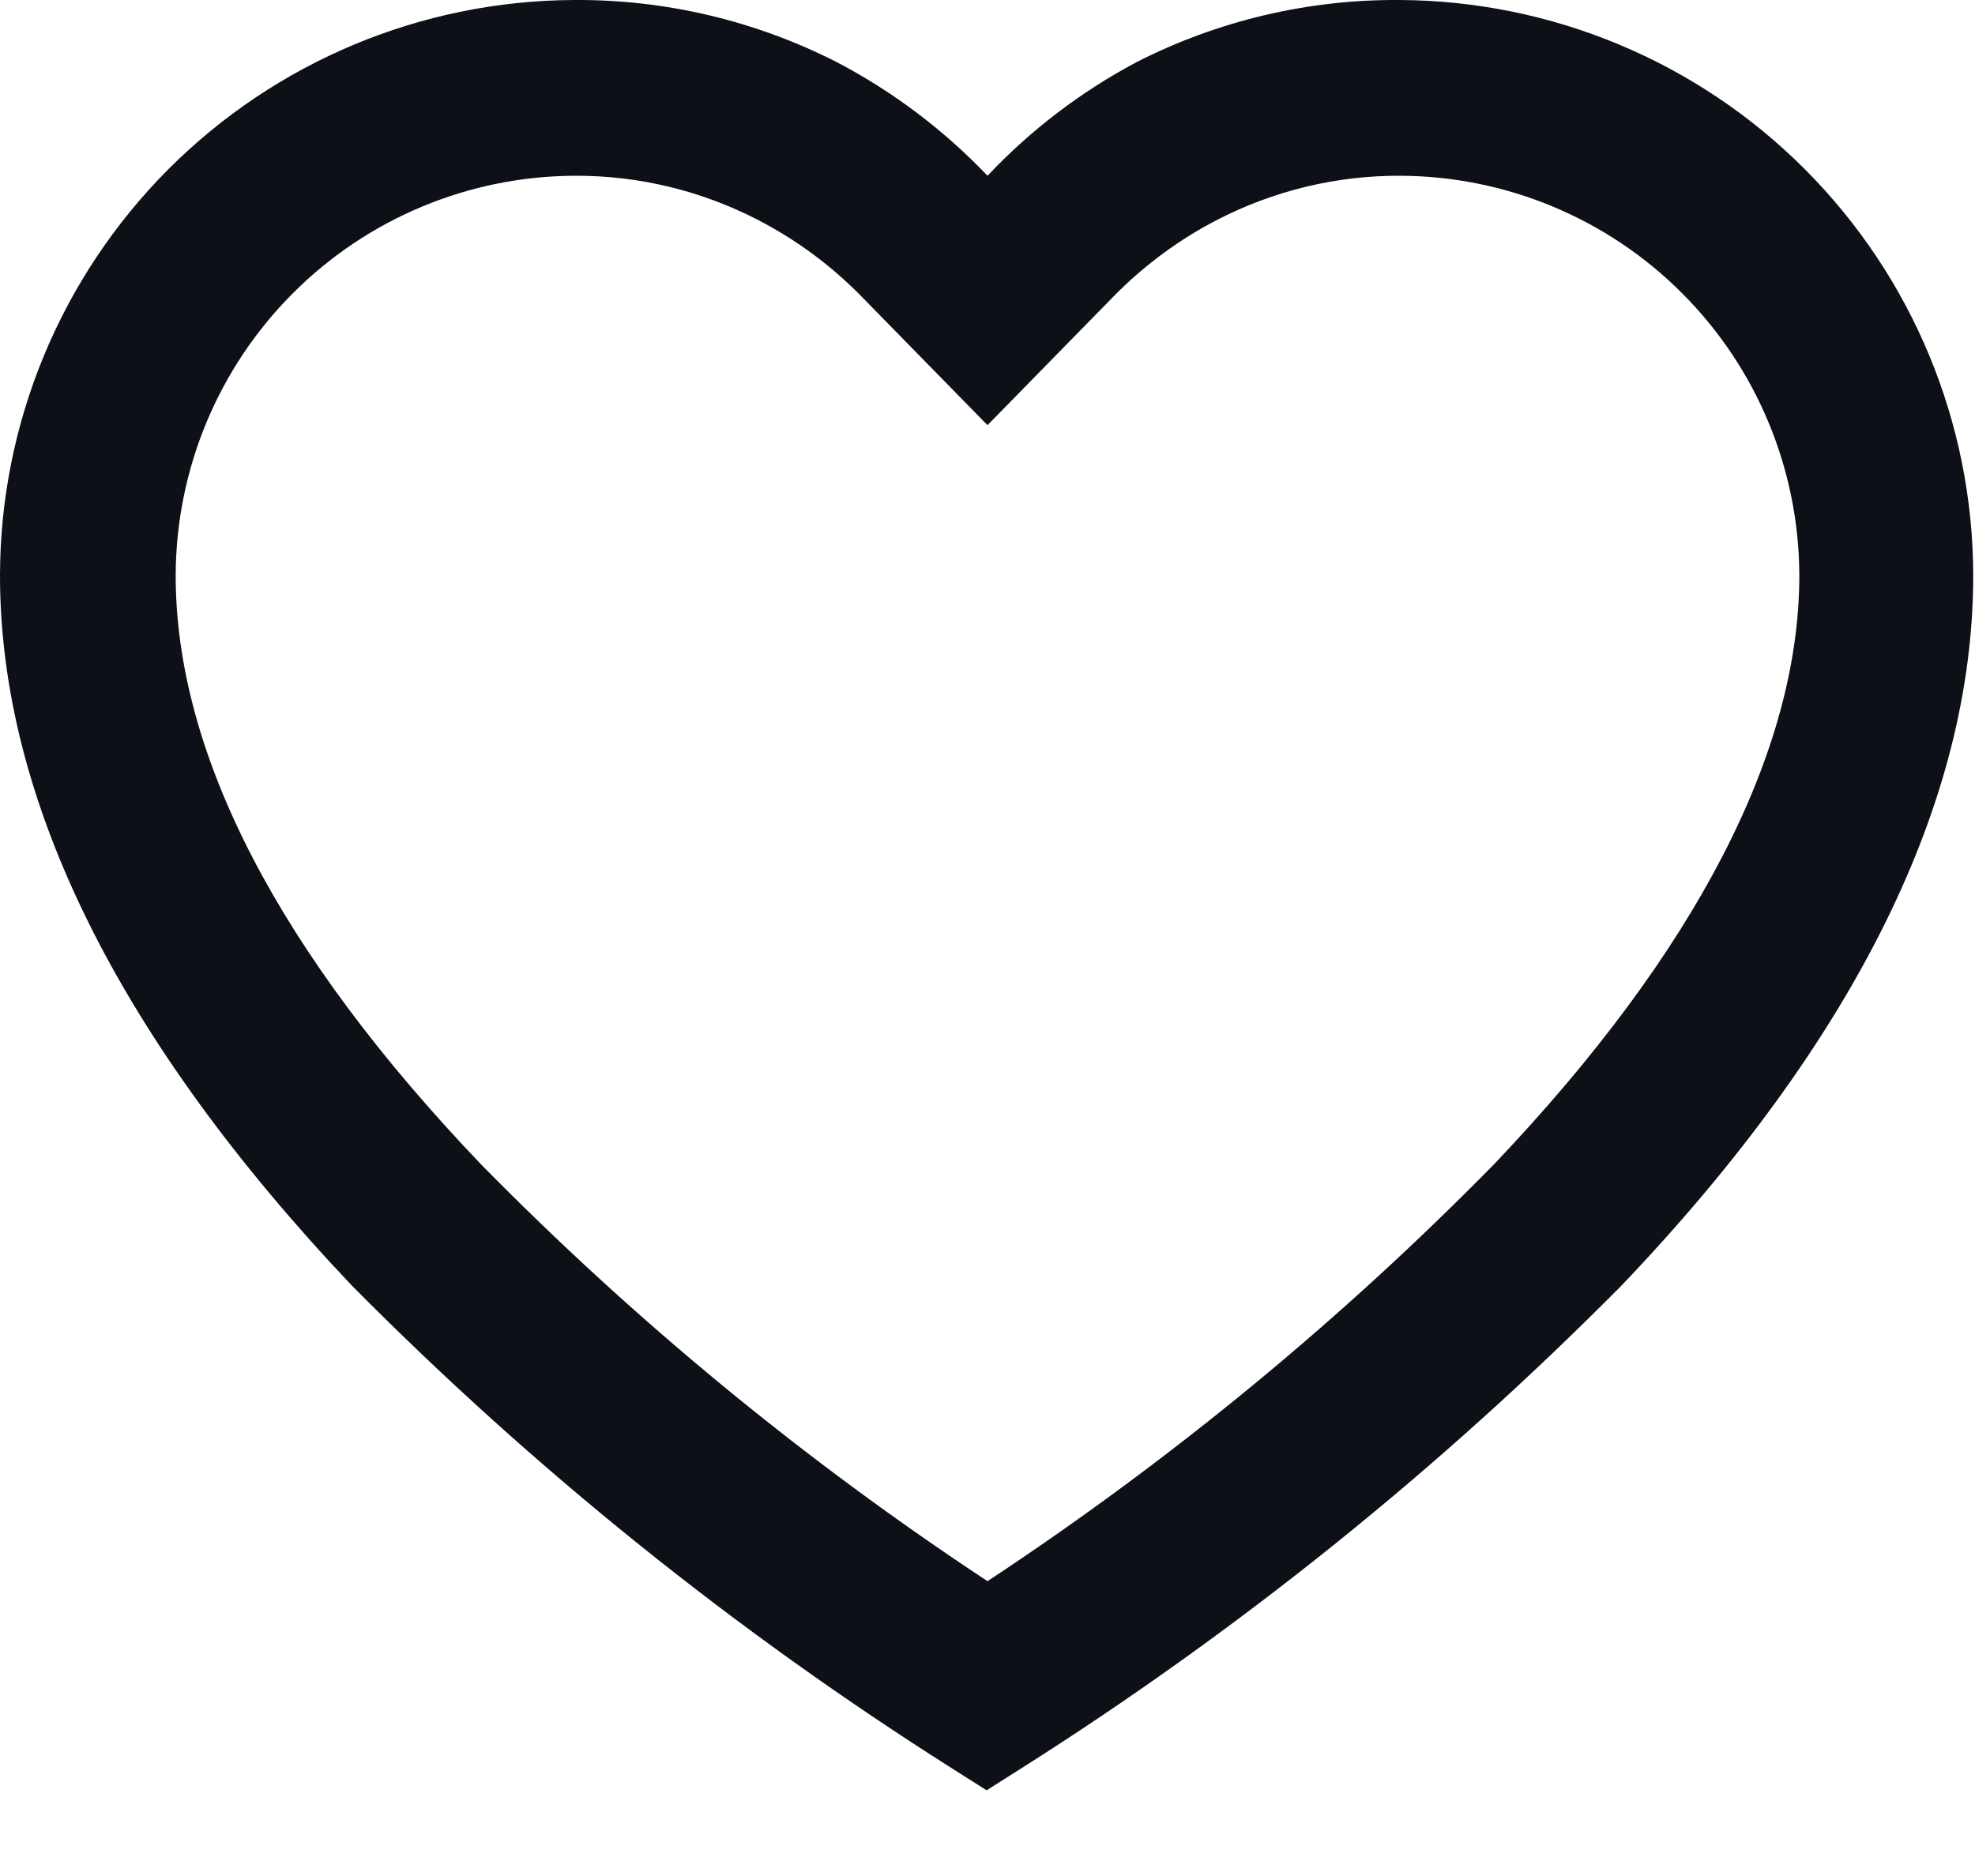 <svg width="20" height="19" viewBox="0 0 20 19" fill="none" xmlns="http://www.w3.org/2000/svg">
<g clip-path="url(#clip0)">
<path d="M14.173 1.78C15.245 1.782 16.274 2.209 17.032 2.968C17.791 3.726 18.218 4.755 18.221 5.828C18.221 7.607 17.18 9.635 15.133 11.788C13.576 13.374 11.855 14.79 10 16.014C8.145 14.79 6.424 13.374 4.867 11.788C2.82 9.644 1.779 7.634 1.779 5.828C1.782 4.755 2.209 3.726 2.968 2.968C3.726 2.209 4.755 1.782 5.827 1.78C6.468 1.778 7.1 1.931 7.669 2.224C8.062 2.426 8.42 2.691 8.728 3.007L10 4.306L11.272 3.007C11.581 2.691 11.938 2.426 12.331 2.224C12.9 1.931 13.532 1.778 14.173 1.78ZM14.173 0C13.245 -0.007 12.329 0.21 11.504 0.632C10.944 0.93 10.436 1.318 10 1.78C9.559 1.317 9.045 0.929 8.479 0.632C7.653 0.21 6.737 -0.007 5.81 0C4.268 0.007 2.792 0.624 1.703 1.716C0.615 2.808 0.002 4.286 0 5.828C0 8.105 1.201 10.525 3.559 13.016C5.399 14.875 7.443 16.52 9.653 17.918L9.991 18.132L10.329 17.918C12.539 16.52 14.584 14.875 16.424 13.016C18.799 10.525 19.982 8.105 19.982 5.828C19.98 4.286 19.368 2.808 18.279 1.716C17.191 0.624 15.714 0.007 14.173 0Z" fill="#0E1017"/>
</g>
<defs>
<clipPath id="clip0">
<rect width="20" height="18.141" fill="white"/>
</clipPath>
</defs>
</svg>
